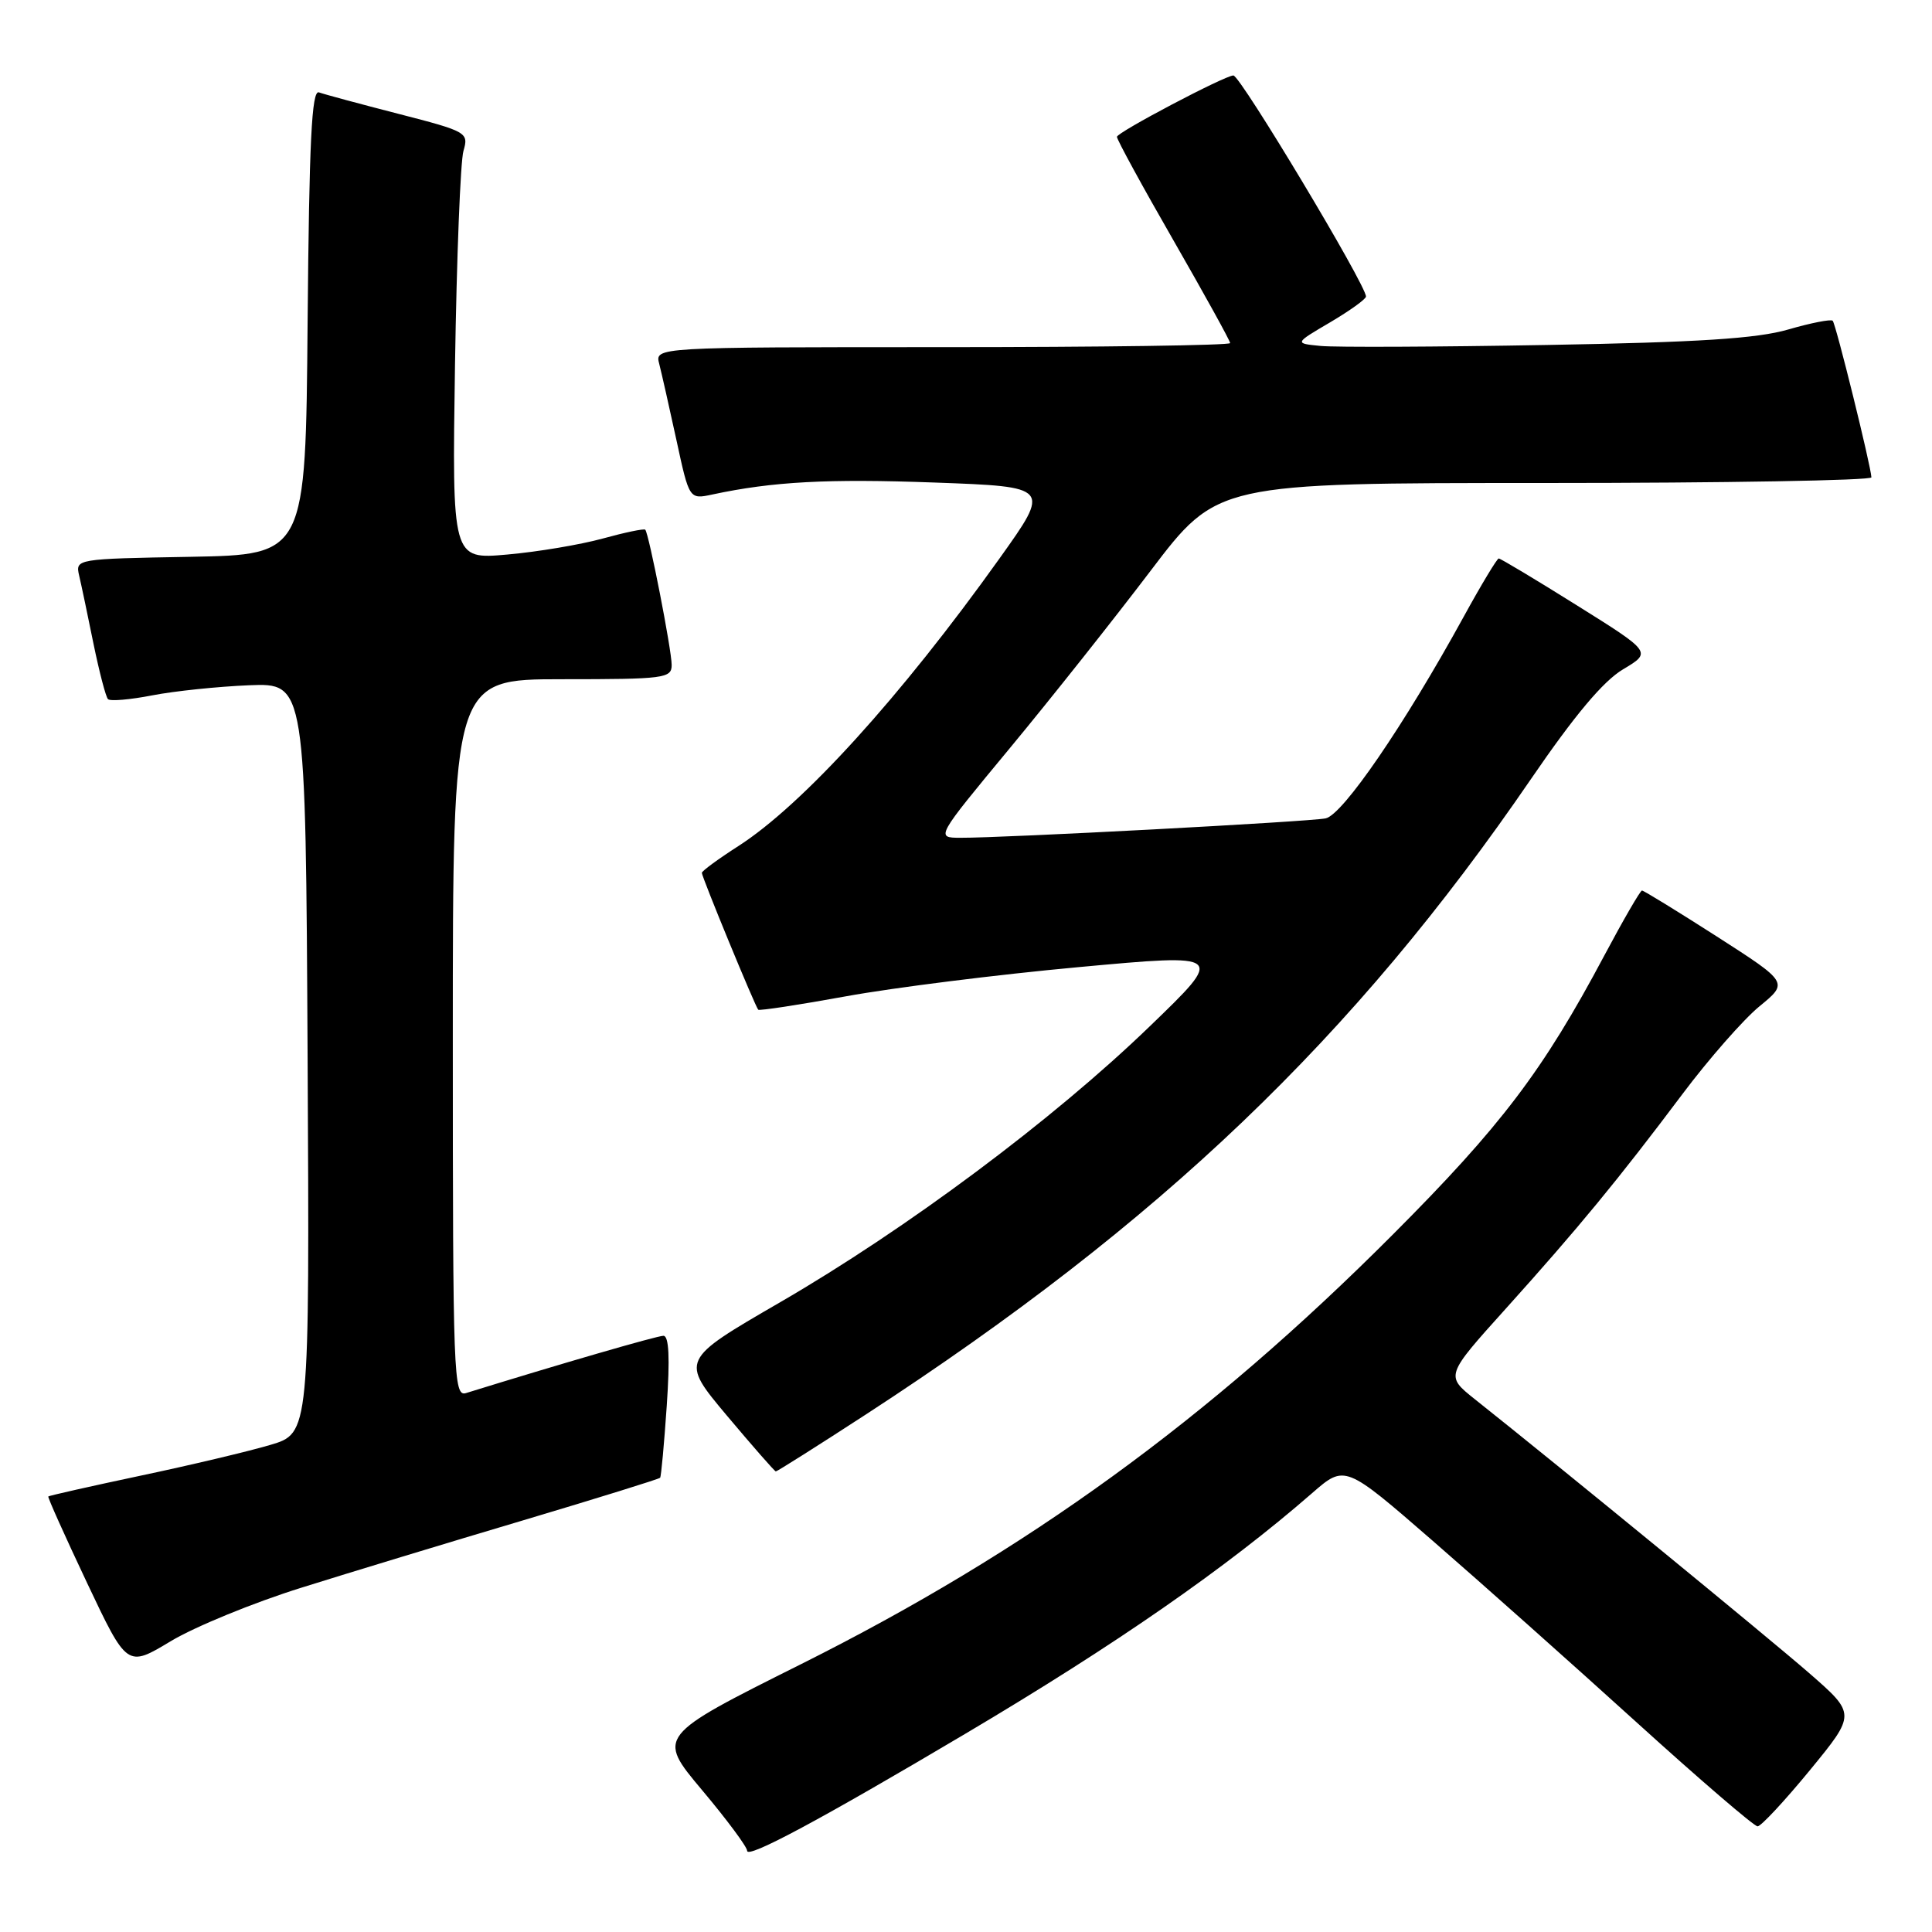 <?xml version="1.0" encoding="UTF-8" standalone="no"?>
<!DOCTYPE svg PUBLIC "-//W3C//DTD SVG 1.1//EN" "http://www.w3.org/Graphics/SVG/1.1/DTD/svg11.dtd" >
<svg xmlns="http://www.w3.org/2000/svg" xmlns:xlink="http://www.w3.org/1999/xlink" version="1.1" viewBox="0 0 256 256">
 <g >
 <path fill="currentColor"
d=" M 128.00 229.68 C 147.89 217.89 162.48 207.76 173.86 197.85 C 178.21 194.06 178.21 194.06 189.86 204.18 C 196.26 209.74 208.38 220.53 216.78 228.15 C 225.18 235.77 232.43 242.00 232.89 242.00 C 233.34 242.00 236.46 238.65 239.82 234.56 C 245.93 227.11 245.93 227.11 239.72 221.69 C 234.29 216.97 206.64 194.31 195.42 185.40 C 191.52 182.29 191.52 182.29 199.53 173.40 C 209.17 162.69 214.46 156.26 222.91 145.00 C 226.42 140.32 231.02 135.08 233.14 133.34 C 236.99 130.19 236.99 130.19 227.49 124.09 C 222.26 120.74 217.80 118.00 217.57 118.00 C 217.35 118.00 215.10 121.88 212.57 126.63 C 204.46 141.88 198.92 149.19 184.56 163.58 C 160.07 188.12 136.11 205.52 106.14 220.51 C 87.04 230.06 87.04 230.06 93.02 237.19 C 96.31 241.10 99.00 244.73 99.00 245.24 C 99.00 246.33 108.80 241.07 128.00 229.68 Z  M 39.96 210.37 C 46.30 208.38 59.53 204.36 69.36 201.44 C 79.18 198.51 87.33 195.98 87.47 195.81 C 87.61 195.64 88.00 191.34 88.35 186.25 C 88.78 179.95 88.64 177.00 87.91 177.00 C 87.06 177.00 74.17 180.74 61.75 184.59 C 60.10 185.10 60.00 182.41 60.00 137.57 C 60.00 90.00 60.00 90.00 74.50 90.00 C 88.06 90.00 89.00 89.88 89.00 88.11 C 89.00 86.13 85.99 70.73 85.50 70.19 C 85.34 70.02 82.80 70.55 79.86 71.36 C 76.91 72.17 71.22 73.13 67.20 73.48 C 59.90 74.13 59.90 74.13 60.29 48.32 C 60.51 34.12 61.01 21.37 61.41 20.00 C 62.12 17.56 61.90 17.43 52.82 15.09 C 47.69 13.77 42.94 12.49 42.26 12.24 C 41.30 11.90 40.97 18.68 40.76 42.65 C 40.50 73.50 40.50 73.50 25.24 73.78 C 10.04 74.05 9.98 74.06 10.49 76.28 C 10.78 77.50 11.63 81.56 12.39 85.31 C 13.16 89.05 14.02 92.35 14.31 92.64 C 14.60 92.94 17.24 92.71 20.17 92.14 C 23.10 91.57 28.88 90.97 33.00 90.80 C 40.50 90.50 40.50 90.50 40.76 140.21 C 41.02 189.92 41.02 189.92 35.81 191.46 C 32.95 192.31 25.20 194.15 18.60 195.54 C 11.99 196.94 6.50 198.18 6.40 198.29 C 6.30 198.41 8.61 203.55 11.53 209.73 C 16.84 220.95 16.84 220.95 22.62 217.47 C 25.81 215.55 33.61 212.35 39.96 210.37 Z  M 114.80 187.38 C 153.75 162.03 179.39 137.52 202.88 103.20 C 208.65 94.77 212.44 90.25 215.06 88.69 C 218.87 86.42 218.87 86.42 208.94 80.21 C 203.48 76.79 198.82 74.00 198.59 74.00 C 198.37 74.00 196.27 77.48 193.94 81.73 C 186.05 96.11 177.91 107.99 175.65 108.44 C 173.40 108.89 132.91 111.04 127.24 111.01 C 123.98 111.00 123.98 111.00 133.82 99.12 C 139.23 92.59 147.62 82.01 152.47 75.62 C 161.29 64.00 161.29 64.00 204.64 64.00 C 228.49 64.00 247.99 63.66 247.97 63.25 C 247.91 61.75 243.26 42.92 242.84 42.50 C 242.60 42.27 239.95 42.79 236.95 43.66 C 232.82 44.86 225.10 45.36 205.00 45.71 C 190.43 45.97 176.93 46.03 175.00 45.84 C 171.50 45.50 171.50 45.50 176.25 42.71 C 178.86 41.17 181.00 39.63 181.00 39.29 C 181.00 37.75 164.35 10.00 163.43 10.00 C 162.31 10.00 148.00 17.54 148.00 18.13 C 148.00 18.51 151.37 24.69 155.50 31.87 C 159.62 39.05 163.00 45.16 163.00 45.46 C 163.00 45.76 145.85 46.00 124.88 46.00 C 86.77 46.00 86.77 46.00 87.35 48.21 C 87.66 49.43 88.69 53.97 89.63 58.31 C 91.33 66.18 91.33 66.18 94.41 65.52 C 102.40 63.81 109.69 63.42 123.86 63.94 C 139.22 64.50 139.22 64.50 132.44 74.00 C 119.36 92.32 106.36 106.64 97.82 112.12 C 95.17 113.82 93.00 115.41 93.00 115.66 C 93.00 116.21 100.07 133.38 100.47 133.79 C 100.62 133.95 105.87 133.15 112.13 132.01 C 118.38 130.87 132.24 129.13 142.92 128.15 C 162.34 126.36 162.34 126.36 152.31 136.03 C 139.53 148.37 120.15 162.83 103.33 172.58 C 90.15 180.22 90.15 180.22 96.32 187.58 C 99.72 191.62 102.63 194.95 102.80 194.97 C 102.96 194.98 108.36 191.57 114.80 187.38 Z "/>
</g>
</svg>